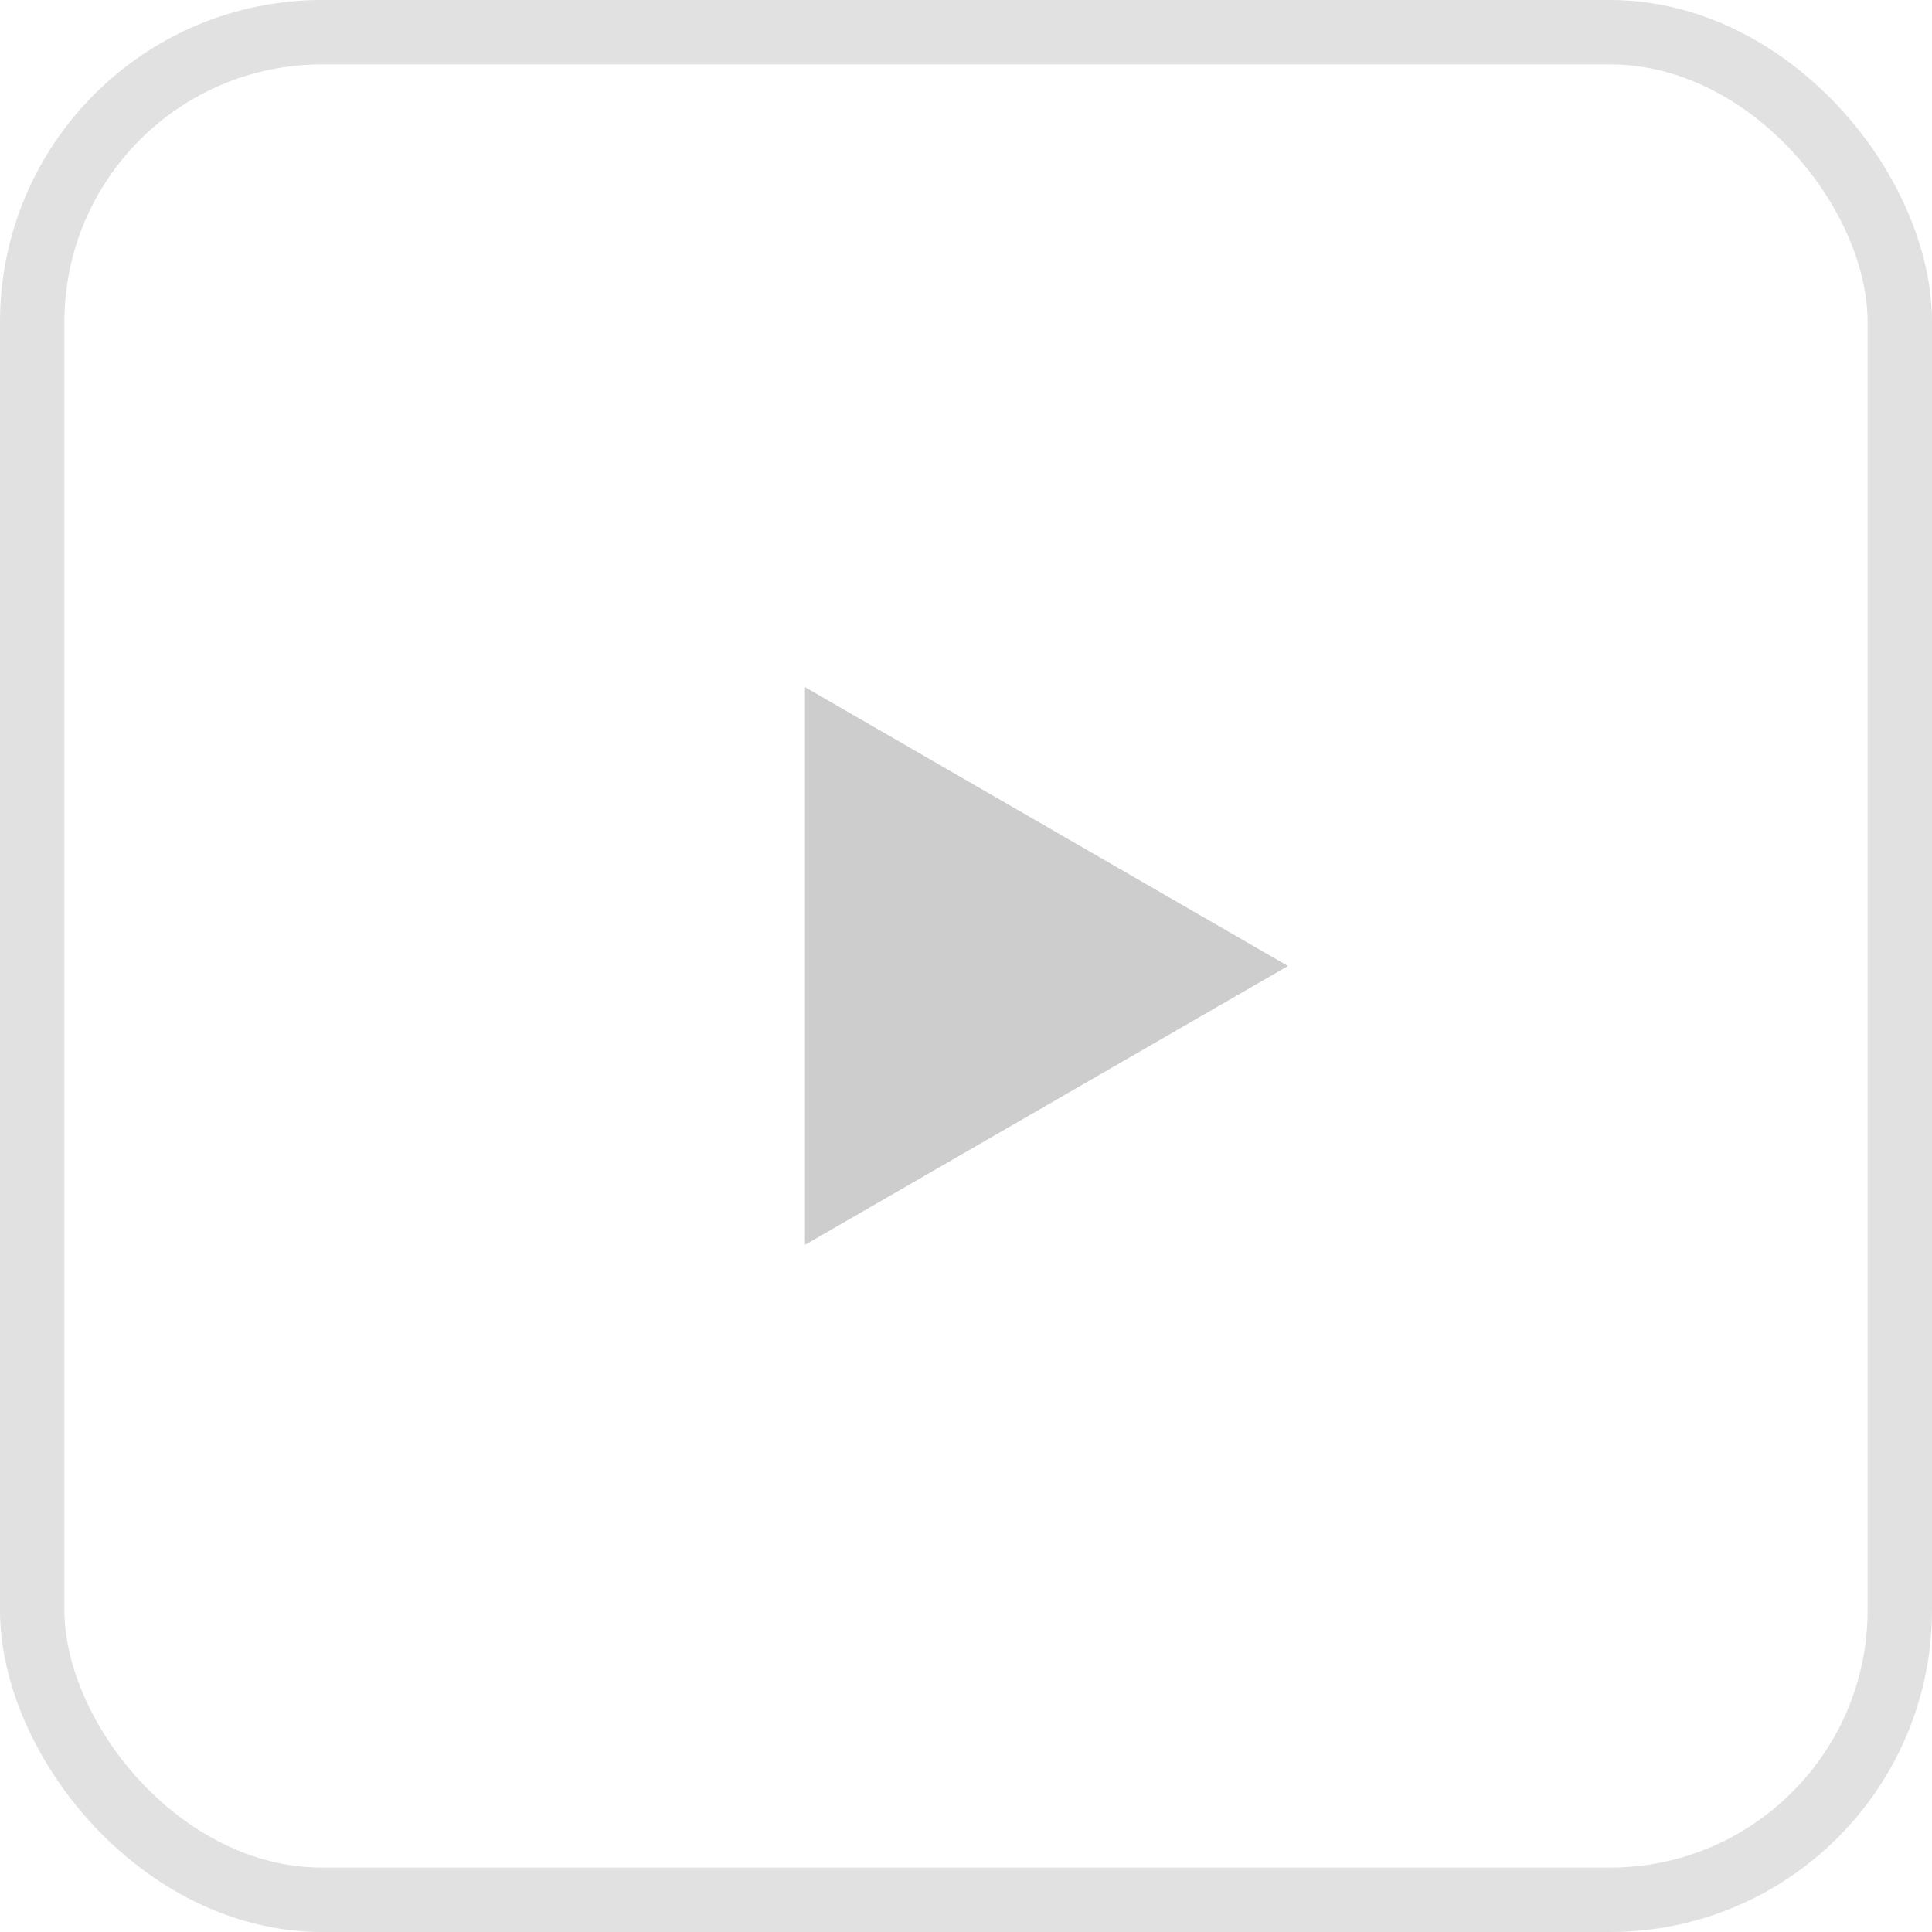 <svg width="30" height="30" viewBox="0 0 30 30" fill="none" xmlns="http://www.w3.org/2000/svg">
<rect x="0.5" y="0.5" width="29" height="29" rx="4.5" stroke="#E1E1E1"/>
<path d="M20 15L12.5 19.33L12.5 10.67L20 15Z" fill="#CDCDCD"/>
</svg>
